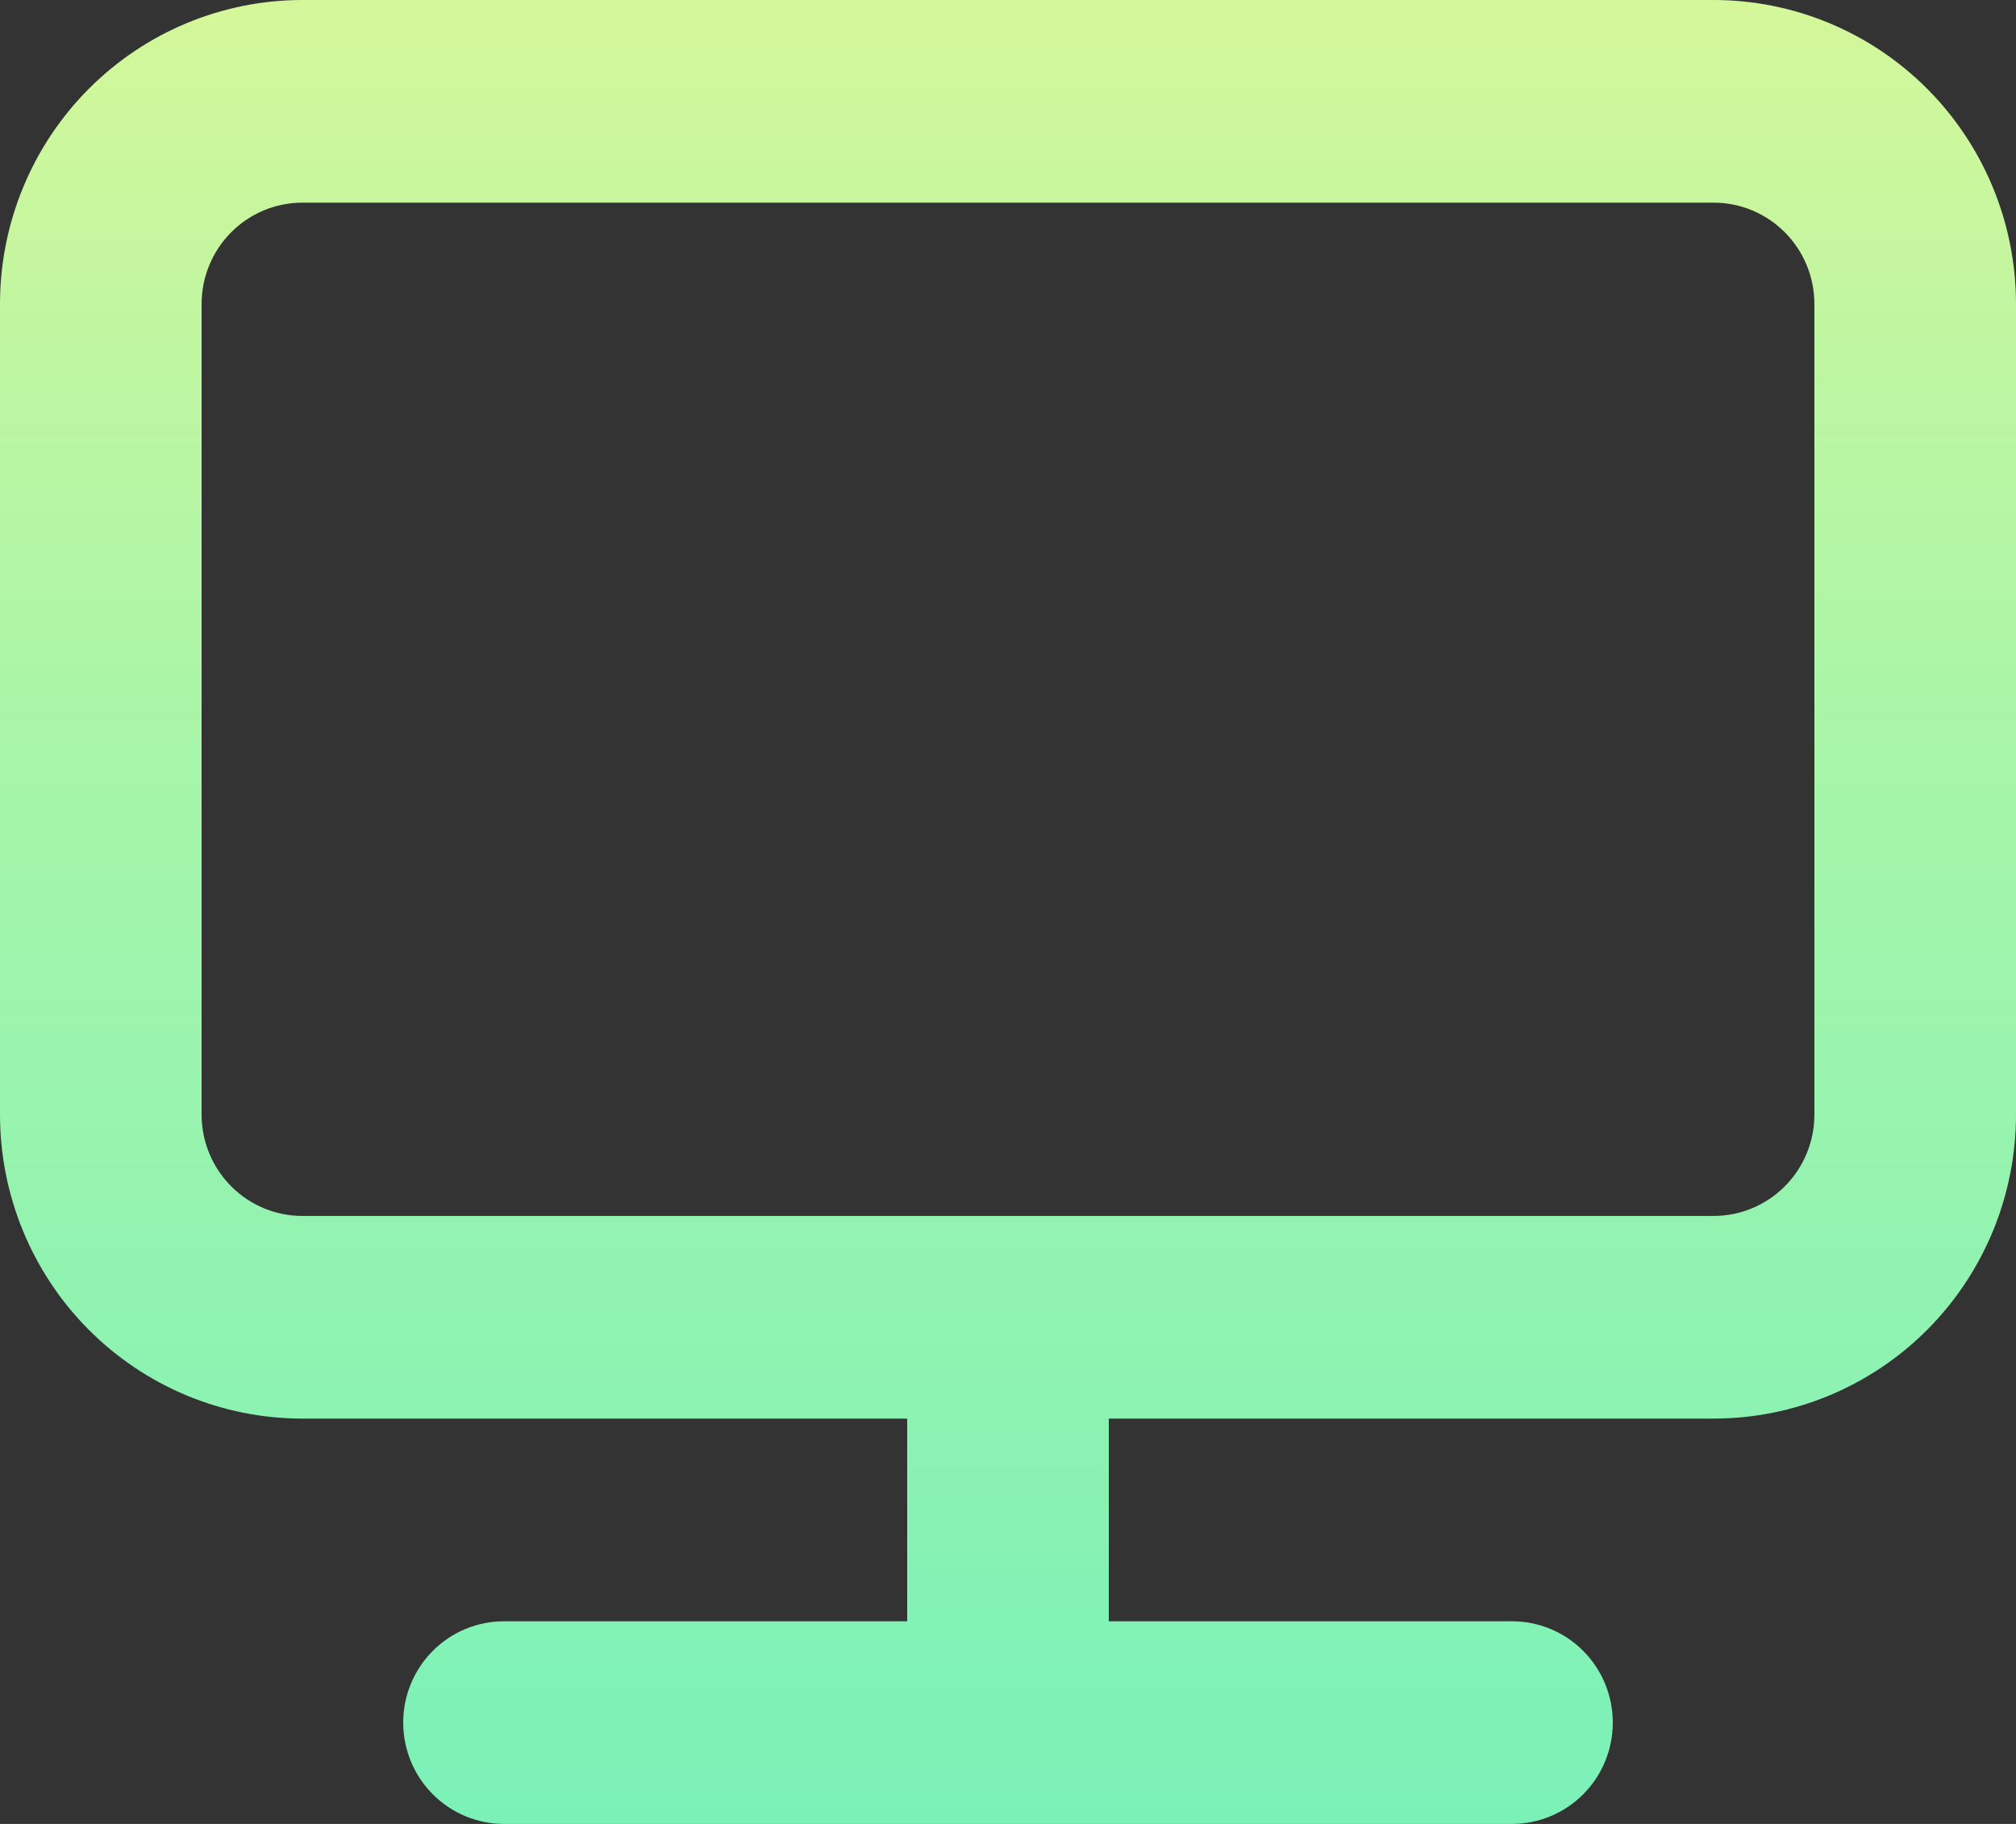 <svg width="63" height="57" viewBox="0 0 63 57" fill="none" xmlns="http://www.w3.org/2000/svg">
<rect x="0" y="0" width="63" height="57" fill="#333333" stroke="none"/>
<path d="M53.55 0H9.45C6.944 0 4.54 1.001 2.768 2.782C0.996 4.564 0 6.98 0 9.5V34.833C0 37.353 0.996 39.769 2.768 41.551C4.54 43.332 6.944 44.333 9.45 44.333H28.35V50.667H15.75C14.915 50.667 14.113 51 13.523 51.594C12.932 52.188 12.6 52.993 12.6 53.833C12.6 54.673 12.932 55.479 13.523 56.072C14.113 56.666 14.915 57 15.75 57H47.25C48.085 57 48.887 56.666 49.477 56.072C50.068 55.479 50.4 54.673 50.4 53.833C50.4 52.993 50.068 52.188 49.477 51.594C48.887 51 48.085 50.667 47.25 50.667H34.65V44.333H53.55C56.056 44.333 58.46 43.332 60.232 41.551C62.004 39.769 63 37.353 63 34.833V9.5C63 6.98 62.004 4.564 60.232 2.782C58.46 1.001 56.056 0 53.55 0ZM56.7 34.833C56.7 35.673 56.368 36.479 55.777 37.072C55.187 37.666 54.385 38 53.55 38H9.45C8.615 38 7.813 37.666 7.223 37.072C6.632 36.479 6.3 35.673 6.3 34.833V9.5C6.3 8.66 6.632 7.855 7.223 7.261C7.813 6.667 8.615 6.333 9.45 6.333H53.55C54.385 6.333 55.187 6.667 55.777 7.261C56.368 7.855 56.7 8.66 56.7 9.5V34.833Z" fill="url(#paint0_linear_1859_110)"/>
<defs>
<linearGradient id="paint0_linear_1859_110" x1="31.5" y1="0" x2="31.5" y2="57" gradientUnits="userSpaceOnUse">
<stop stop-color="#D4F79A"/>
<stop offset="0.422" stop-color="#A6F5A9"/>
<stop offset="1" stop-color="#7BF1B8"/>
</linearGradient>
</defs>
</svg>
